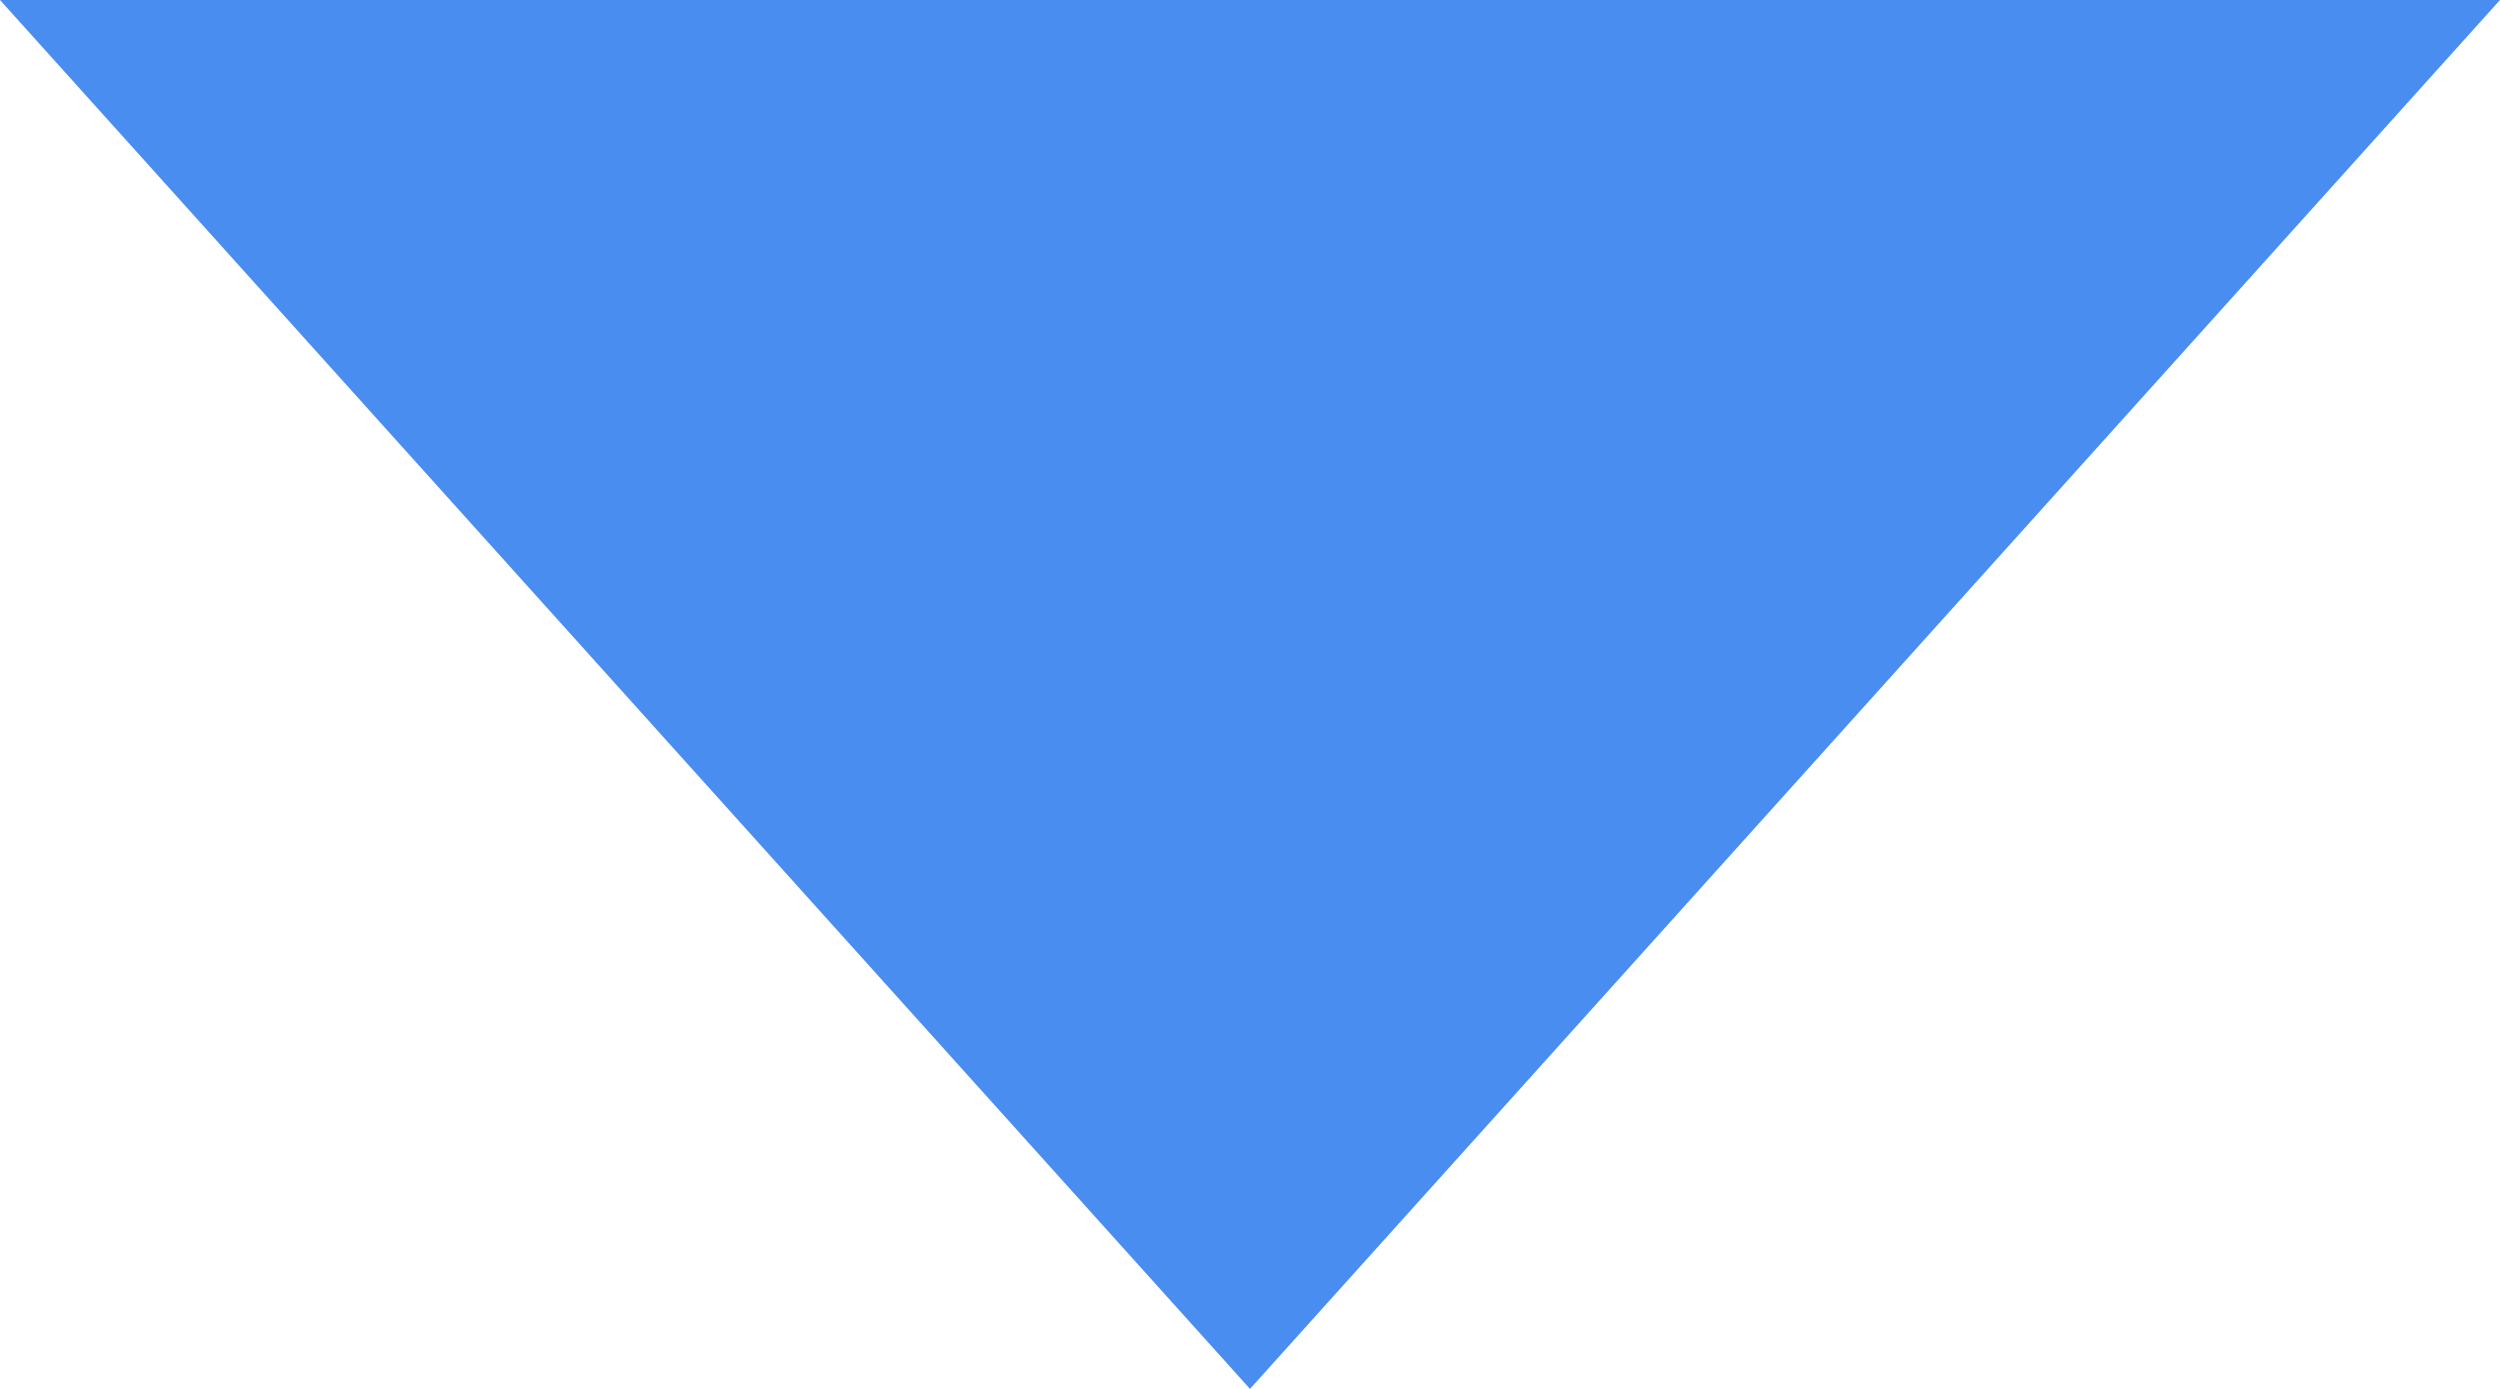 <?xml version="1.0" encoding="UTF-8"?>
<svg width="9px" height="5px" viewBox="0 0 9 5" version="1.1" xmlns="http://www.w3.org/2000/svg" xmlns:xlink="http://www.w3.org/1999/xlink">
    <!-- Generator: Sketch 46.2 (44496) - http://www.bohemiancoding.com/sketch -->
    <title>Triangle</title>
    <desc>Created with Sketch.</desc>
    <defs></defs>
    <g id="Organisations" stroke="none" stroke-width="1" fill="none" fill-rule="evenodd">
        <g id="Organisations-View" transform="translate(-423, -1007)" fill="#498DF0">
            <polygon id="Triangle" points="427.5 1012 423 1007 432 1007"></polygon>
        </g>
    </g>
</svg>